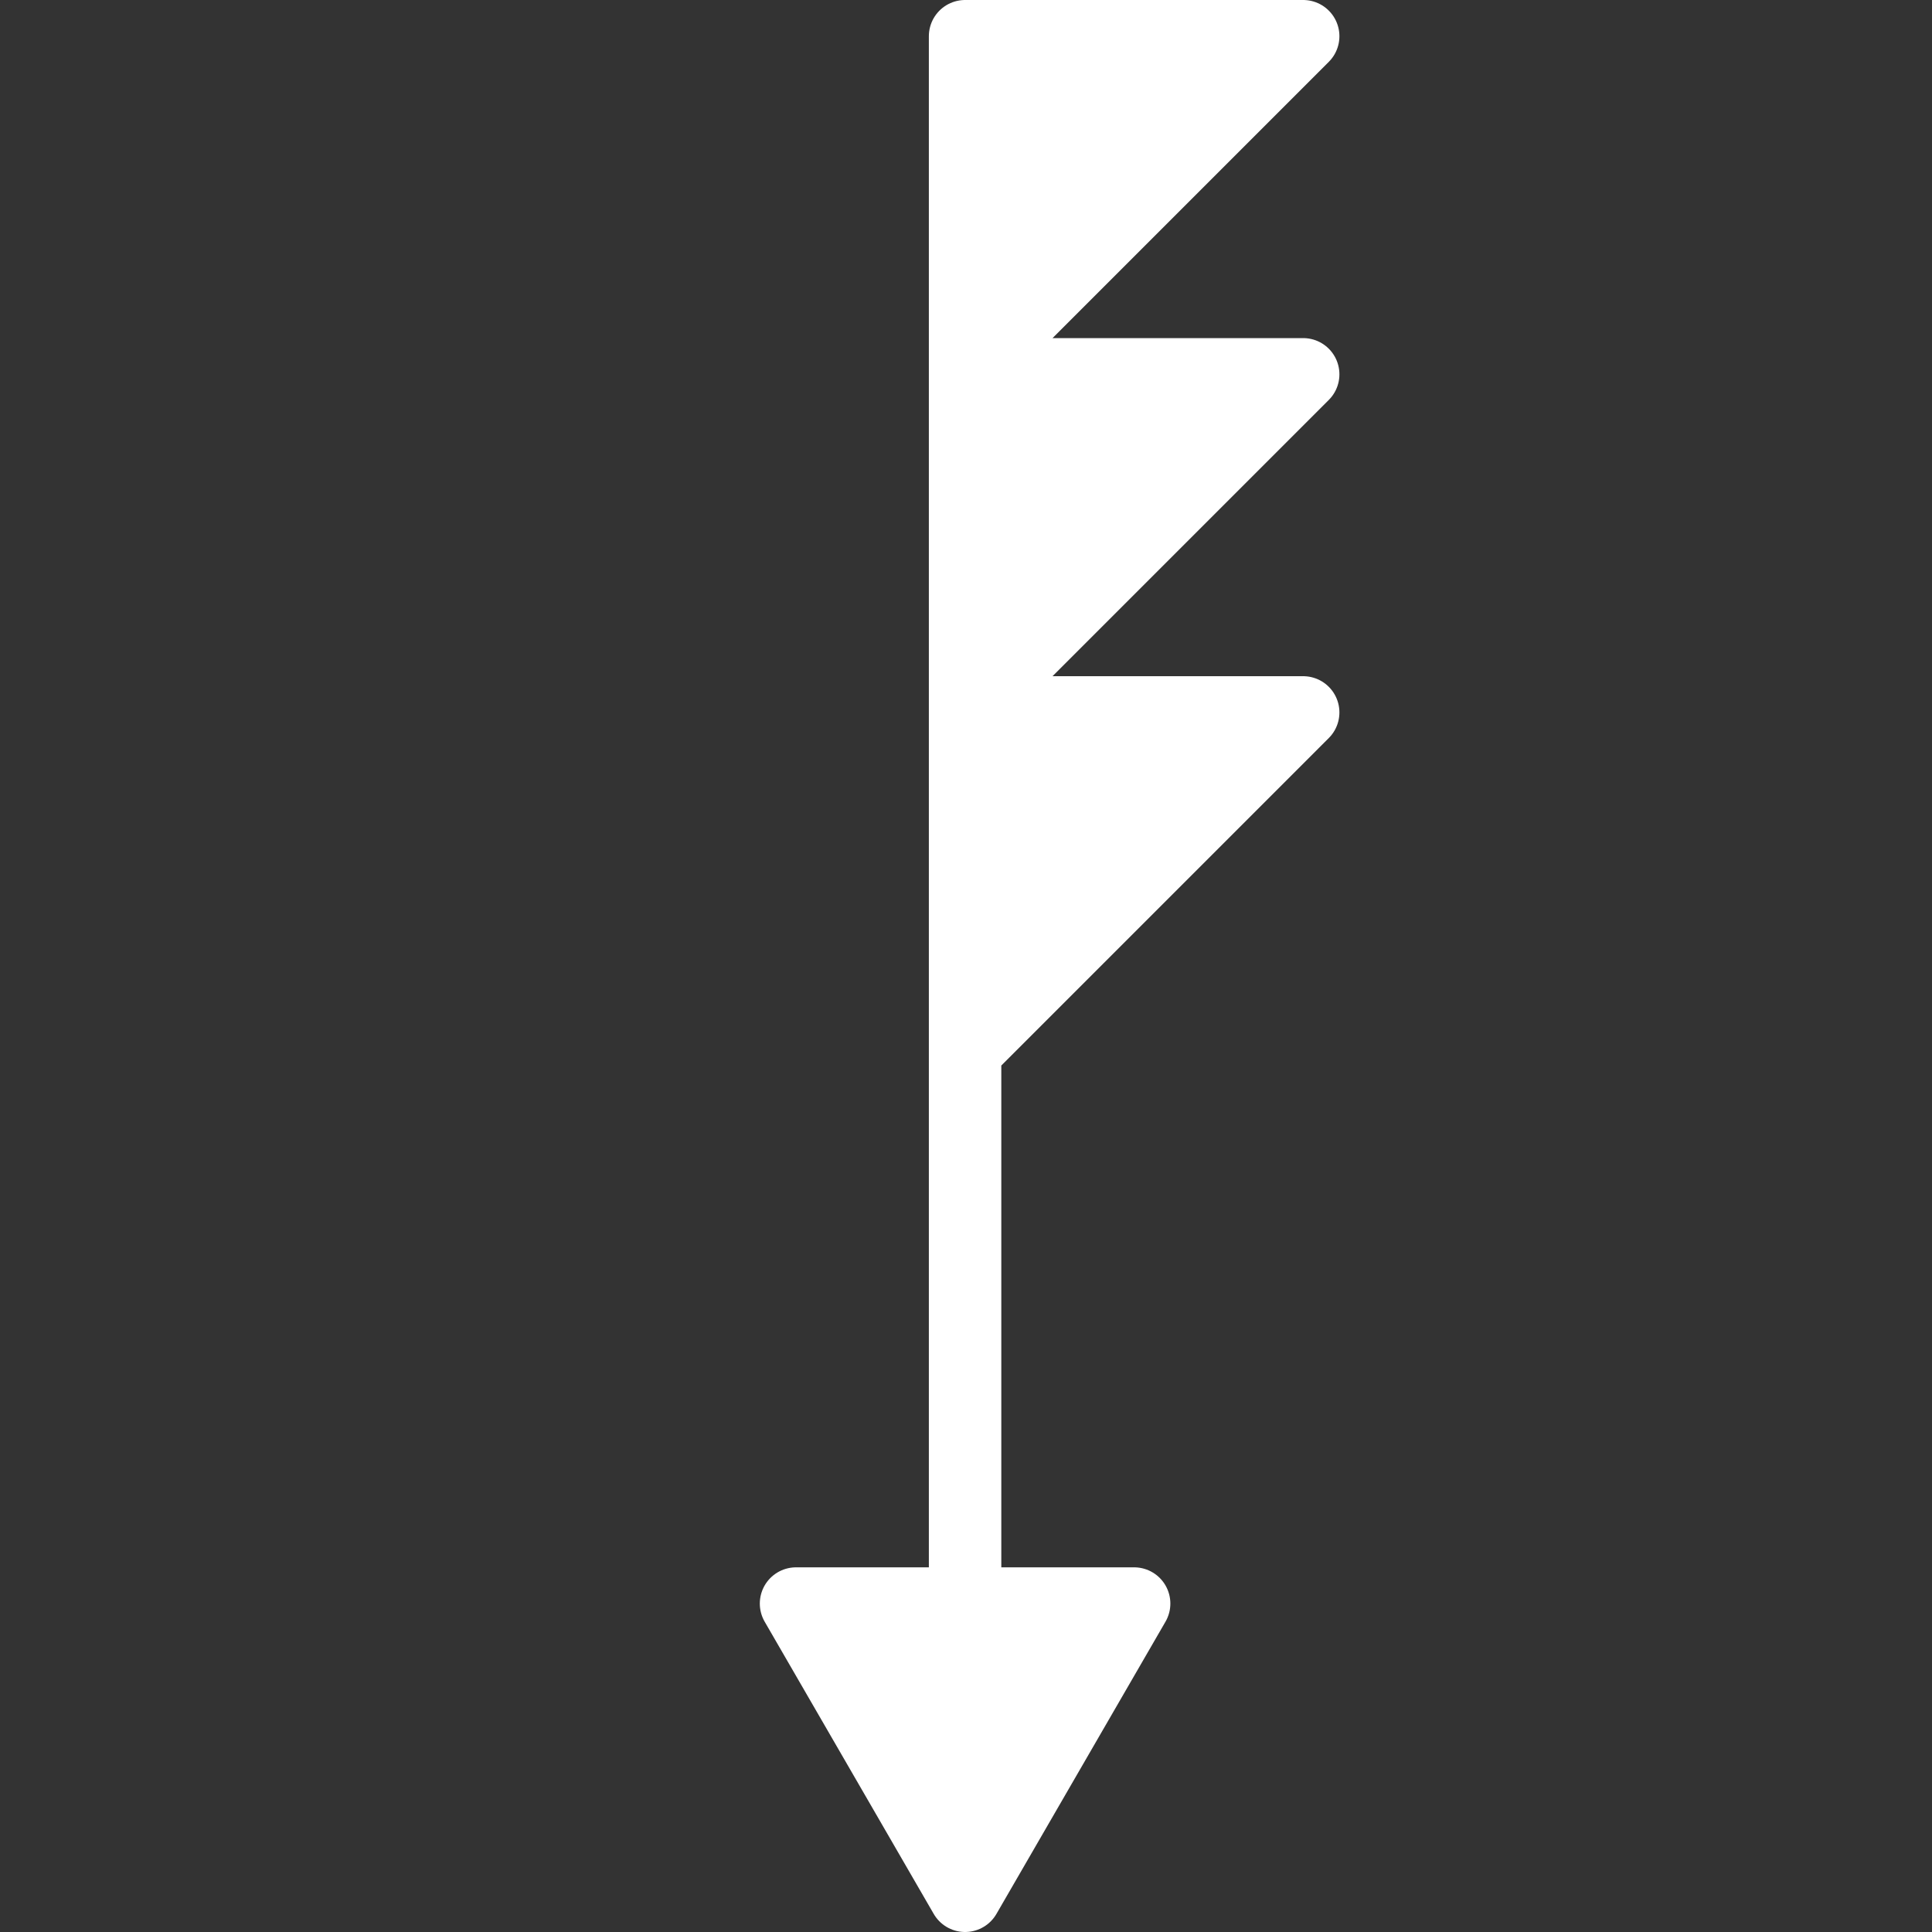 <?xml version="1.0" encoding="UTF-8" standalone="no"?>
<svg
   viewBox="0 0 80 80"
   version="1.1"
   id="svg1"
   width="80"
   height="80"
   xmlns="http://www.w3.org/2000/svg"
   xmlns:svg="http://www.w3.org/2000/svg">
  <rect x="0" y="0" width="80" height="80" fill="#333333" stroke="none"/>
  <defs
     id="defs1" />
  <style
     type="text/css"
     id="style1">
        .svg-wb{fill:#FFFFFF;stroke:#FFFFFF;stroke-width:3;stroke-linecap:round;stroke-linejoin:round;stroke-miterlimit:10;}
    </style>
  <path
     class="svg-wb"
     d="M 39.962,65.5 V 1.5 m 0,0 h 14 l -14,14 z m 0,14 h 14 l -14,14 z m 0,14 h 14 l -14,14 z m 0,49 7,-12.1 h -14 z"
     id="path1" />
</svg>
